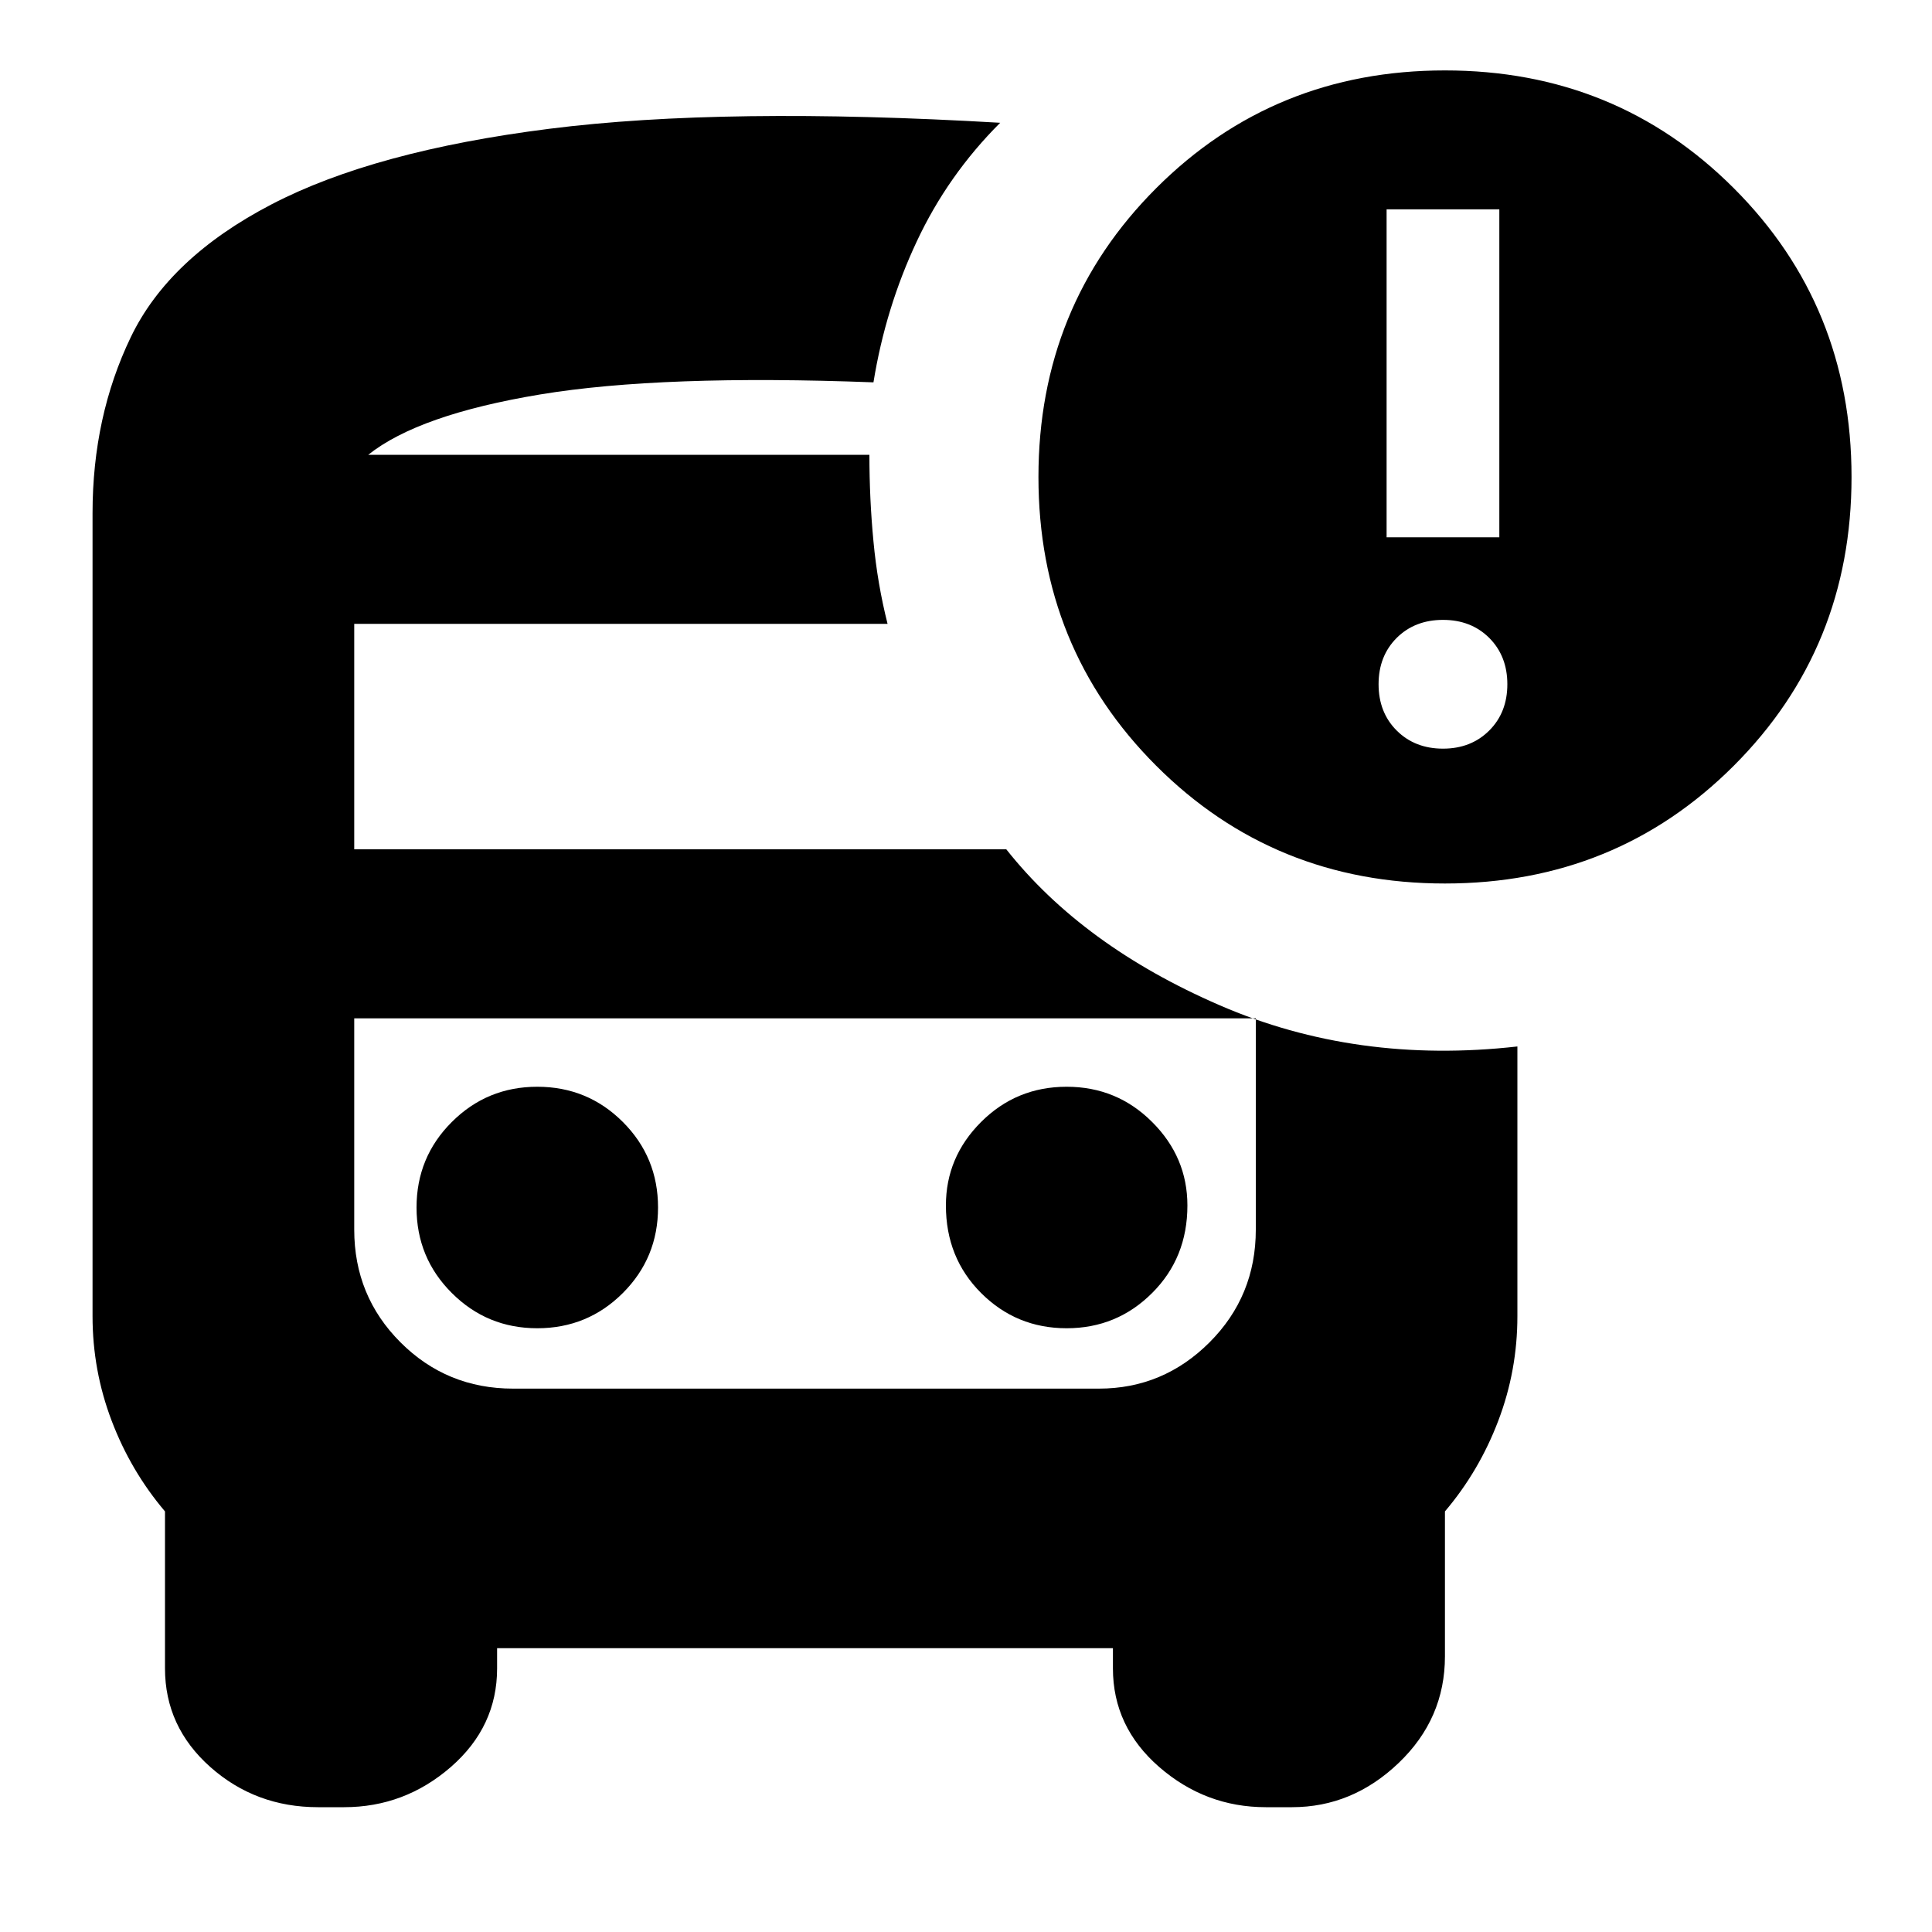 <svg xmlns="http://www.w3.org/2000/svg" height="20" width="20"><path d="M5.562 13.75Q6.083 13.75 6.448 13.385Q6.812 13.021 6.812 12.5Q6.812 11.979 6.448 11.615Q6.083 11.25 5.562 11.25Q5.042 11.25 4.677 11.615Q4.312 11.979 4.312 12.5Q4.312 13.021 4.677 13.385Q5.042 13.75 5.562 13.75ZM11.042 13.75Q11.562 13.75 11.927 13.385Q12.292 13.021 12.292 12.479Q12.292 11.979 11.927 11.615Q11.562 11.25 11.042 11.25Q10.521 11.25 10.156 11.615Q9.792 11.979 9.792 12.479Q9.792 13.021 10.156 13.385Q10.521 13.75 11.042 13.75ZM3.292 18.708Q2.646 18.708 2.177 18.292Q1.708 17.875 1.708 17.271V15.646Q1.354 15.229 1.156 14.708Q0.958 14.188 0.958 13.625V5.312Q0.958 4.312 1.354 3.49Q1.75 2.667 2.812 2.115Q3.875 1.562 5.688 1.333Q7.5 1.104 10.354 1.271Q9.812 1.812 9.49 2.5Q9.167 3.188 9.042 3.958Q6.854 3.875 5.594 4.083Q4.333 4.292 3.812 4.708H9Q9 5.167 9.042 5.604Q9.083 6.042 9.188 6.458H3.667V8.792H10.417Q11.208 9.792 12.625 10.406Q14.042 11.021 15.708 10.833V13.625Q15.708 14.188 15.51 14.708Q15.312 15.229 14.958 15.646V17.146Q14.958 17.792 14.479 18.25Q14 18.708 13.375 18.708H13.104Q12.479 18.708 12 18.292Q11.521 17.875 11.521 17.271V17.062H5.146V17.271Q5.146 17.875 4.667 18.292Q4.188 18.708 3.562 18.708ZM11.375 10.542H5.312Q4.625 10.542 4.146 10.542Q3.667 10.542 3.667 10.542H13Q13 10.542 12.521 10.542Q12.042 10.542 11.375 10.542ZM14.958 9.146Q13.188 9.146 11.969 7.927Q10.75 6.708 10.75 4.938Q10.75 3.167 11.969 1.948Q13.188 0.729 14.958 0.729Q16.729 0.729 17.948 1.948Q19.167 3.167 19.167 4.938Q19.167 6.708 17.948 7.927Q16.729 9.146 14.958 9.146ZM14.354 5.562H15.521V2.167H14.354ZM14.938 7.75Q15.229 7.75 15.417 7.562Q15.604 7.375 15.604 7.083Q15.604 6.792 15.417 6.604Q15.229 6.417 14.938 6.417Q14.646 6.417 14.458 6.604Q14.271 6.792 14.271 7.083Q14.271 7.375 14.458 7.562Q14.646 7.75 14.938 7.75ZM5.312 14.375H11.375Q12.042 14.375 12.521 13.896Q13 13.417 13 12.729V10.542H3.667V12.729Q3.667 13.417 4.146 13.896Q4.625 14.375 5.312 14.375ZM9.042 4.708Q9.021 4.708 9.01 4.708Q9 4.708 9 4.708H3.812Q4.333 4.708 5.594 4.708Q6.854 4.708 9.042 4.708Z"/></svg>
